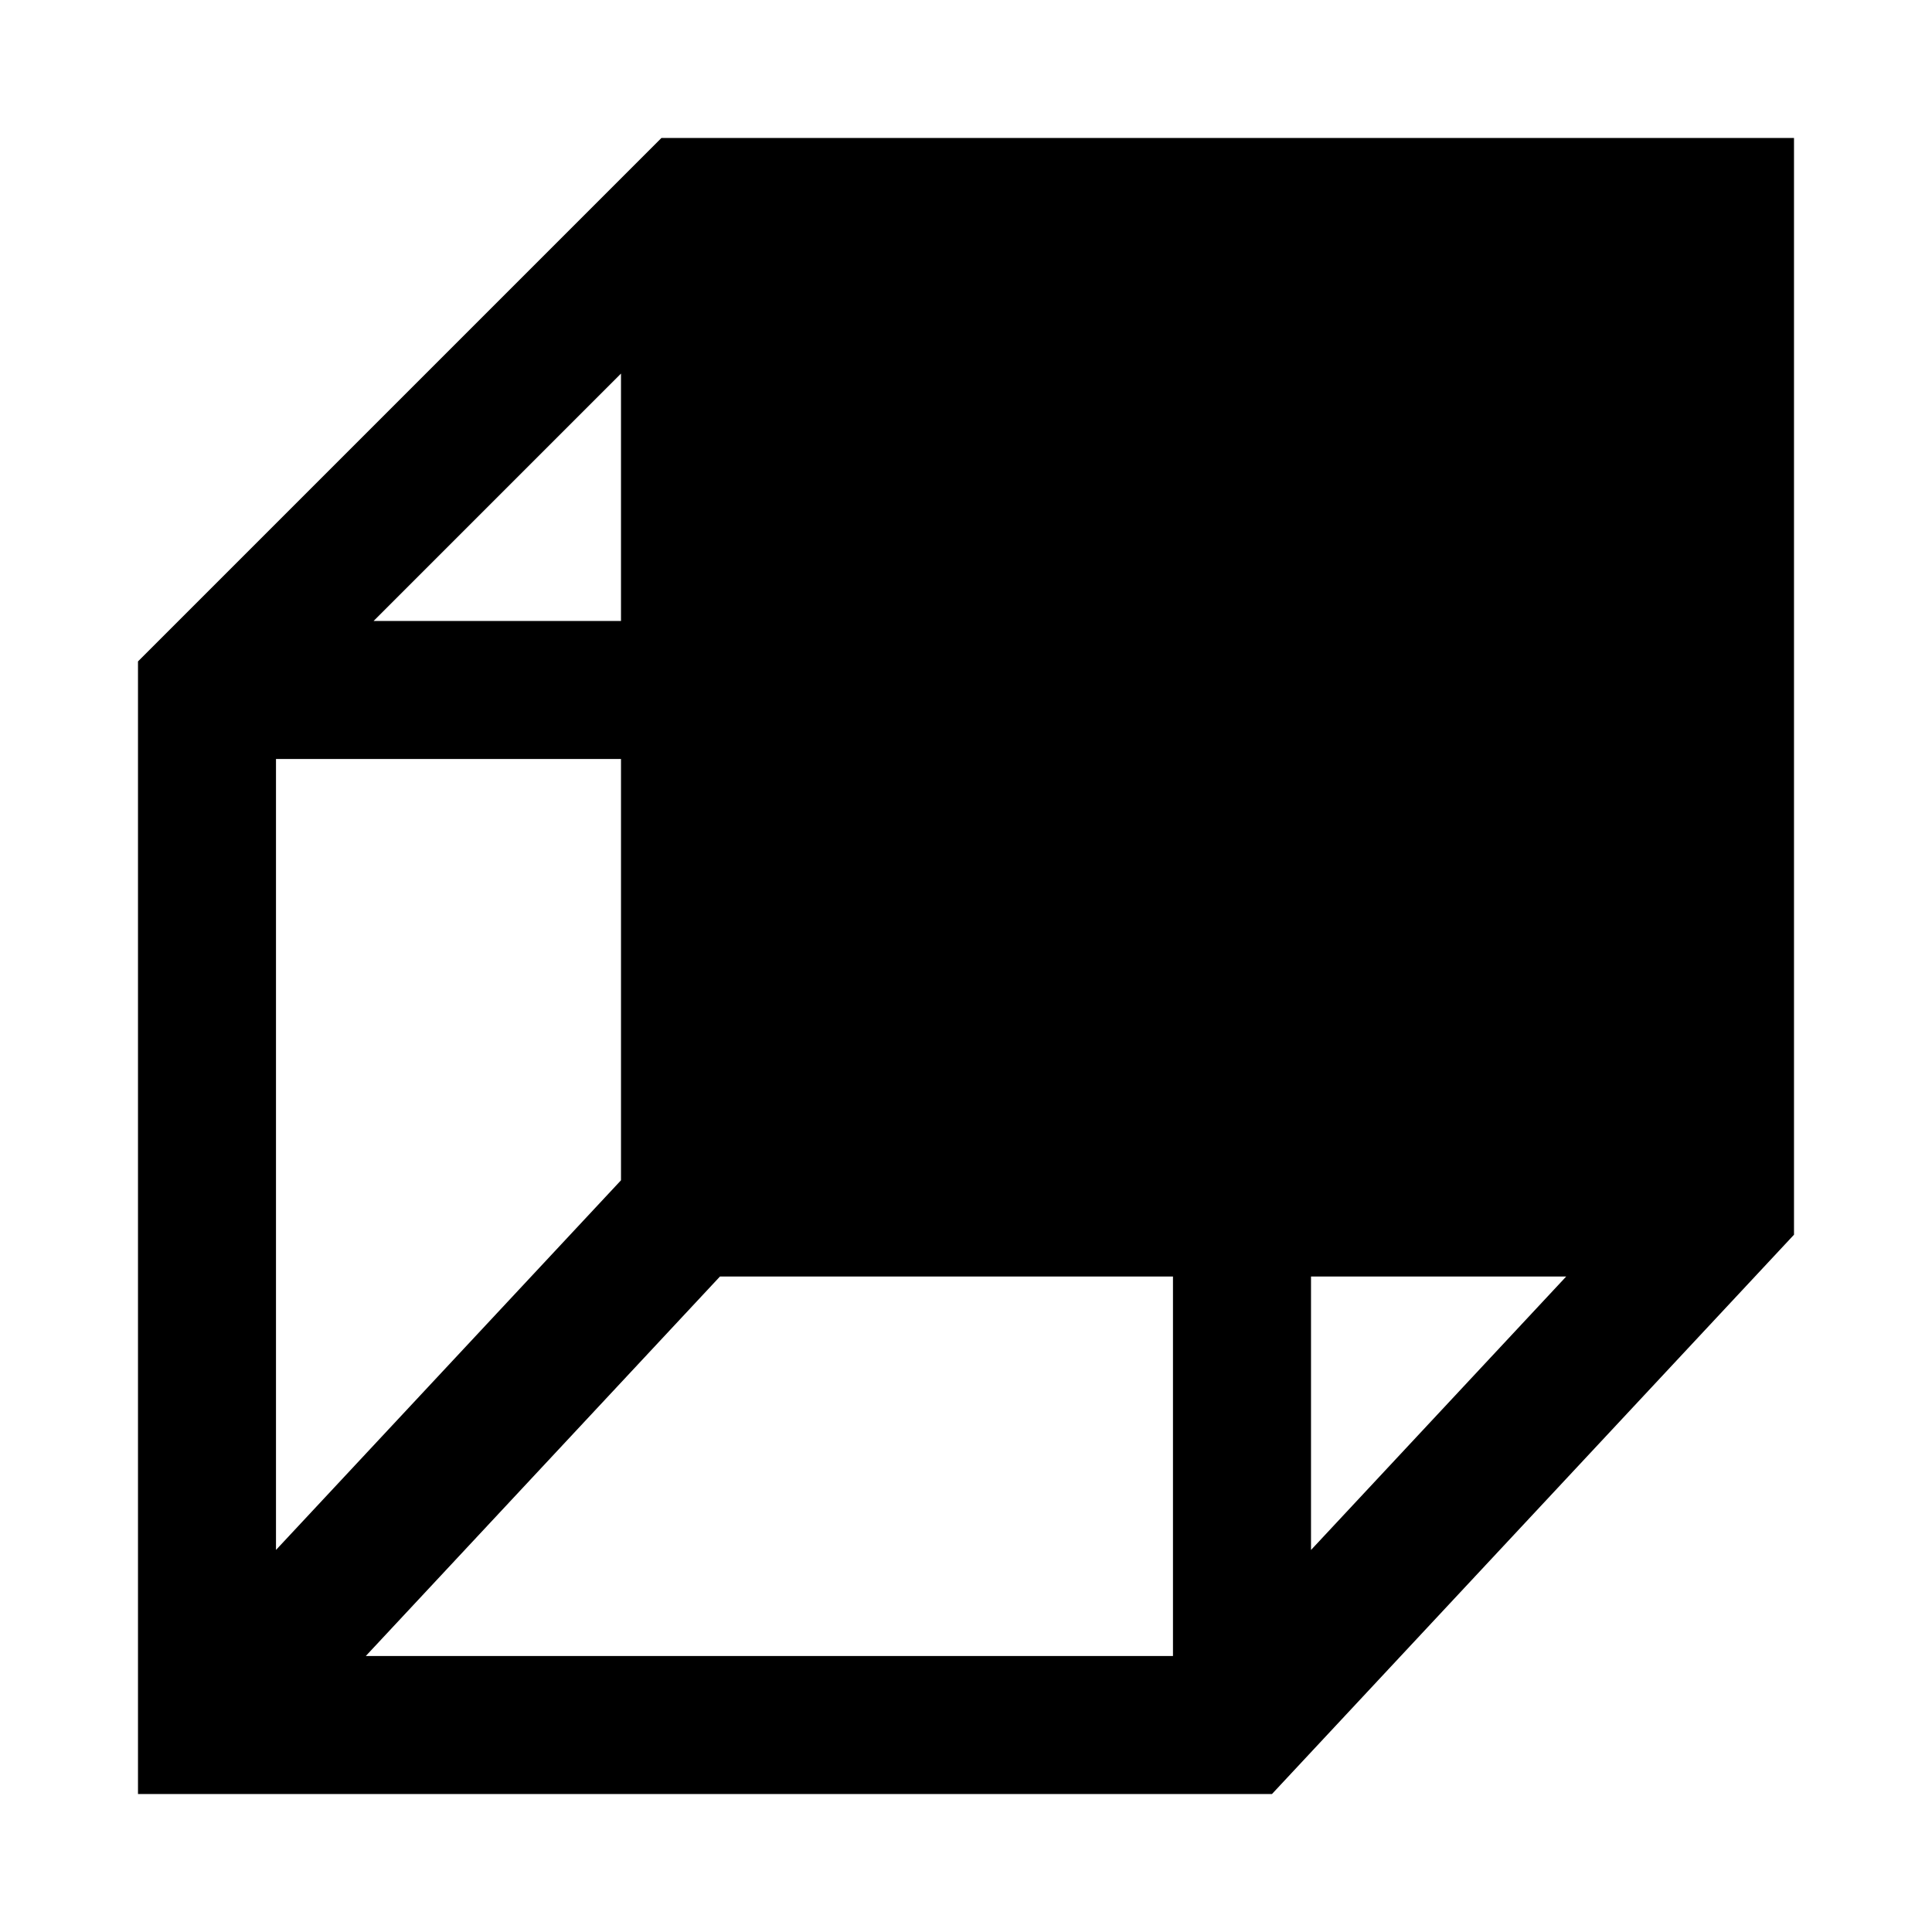 <!-- Generated by IcoMoon.io -->
<svg version="1.1" xmlns="http://www.w3.org/2000/svg" width="512" height="512" viewBox="0 0 512 512">
<title>icon-dc_view_3d_back</title>
<path d="M175.28 36.57l-138.71 138.71v300.15h300.52l138.34-148.22v-290.64h-300.15zM164.57 164.57h-65.57l65.57-65.57v65.57zM73.14 201.14h91.43v111.65l-91.43 97.96v-209.61zM190.8 338.29h120.050v100.57h-213.91l93.86-100.57zM347.43 338.29h67.63l-67.63 72.47v-72.47z"></path>
</svg>
